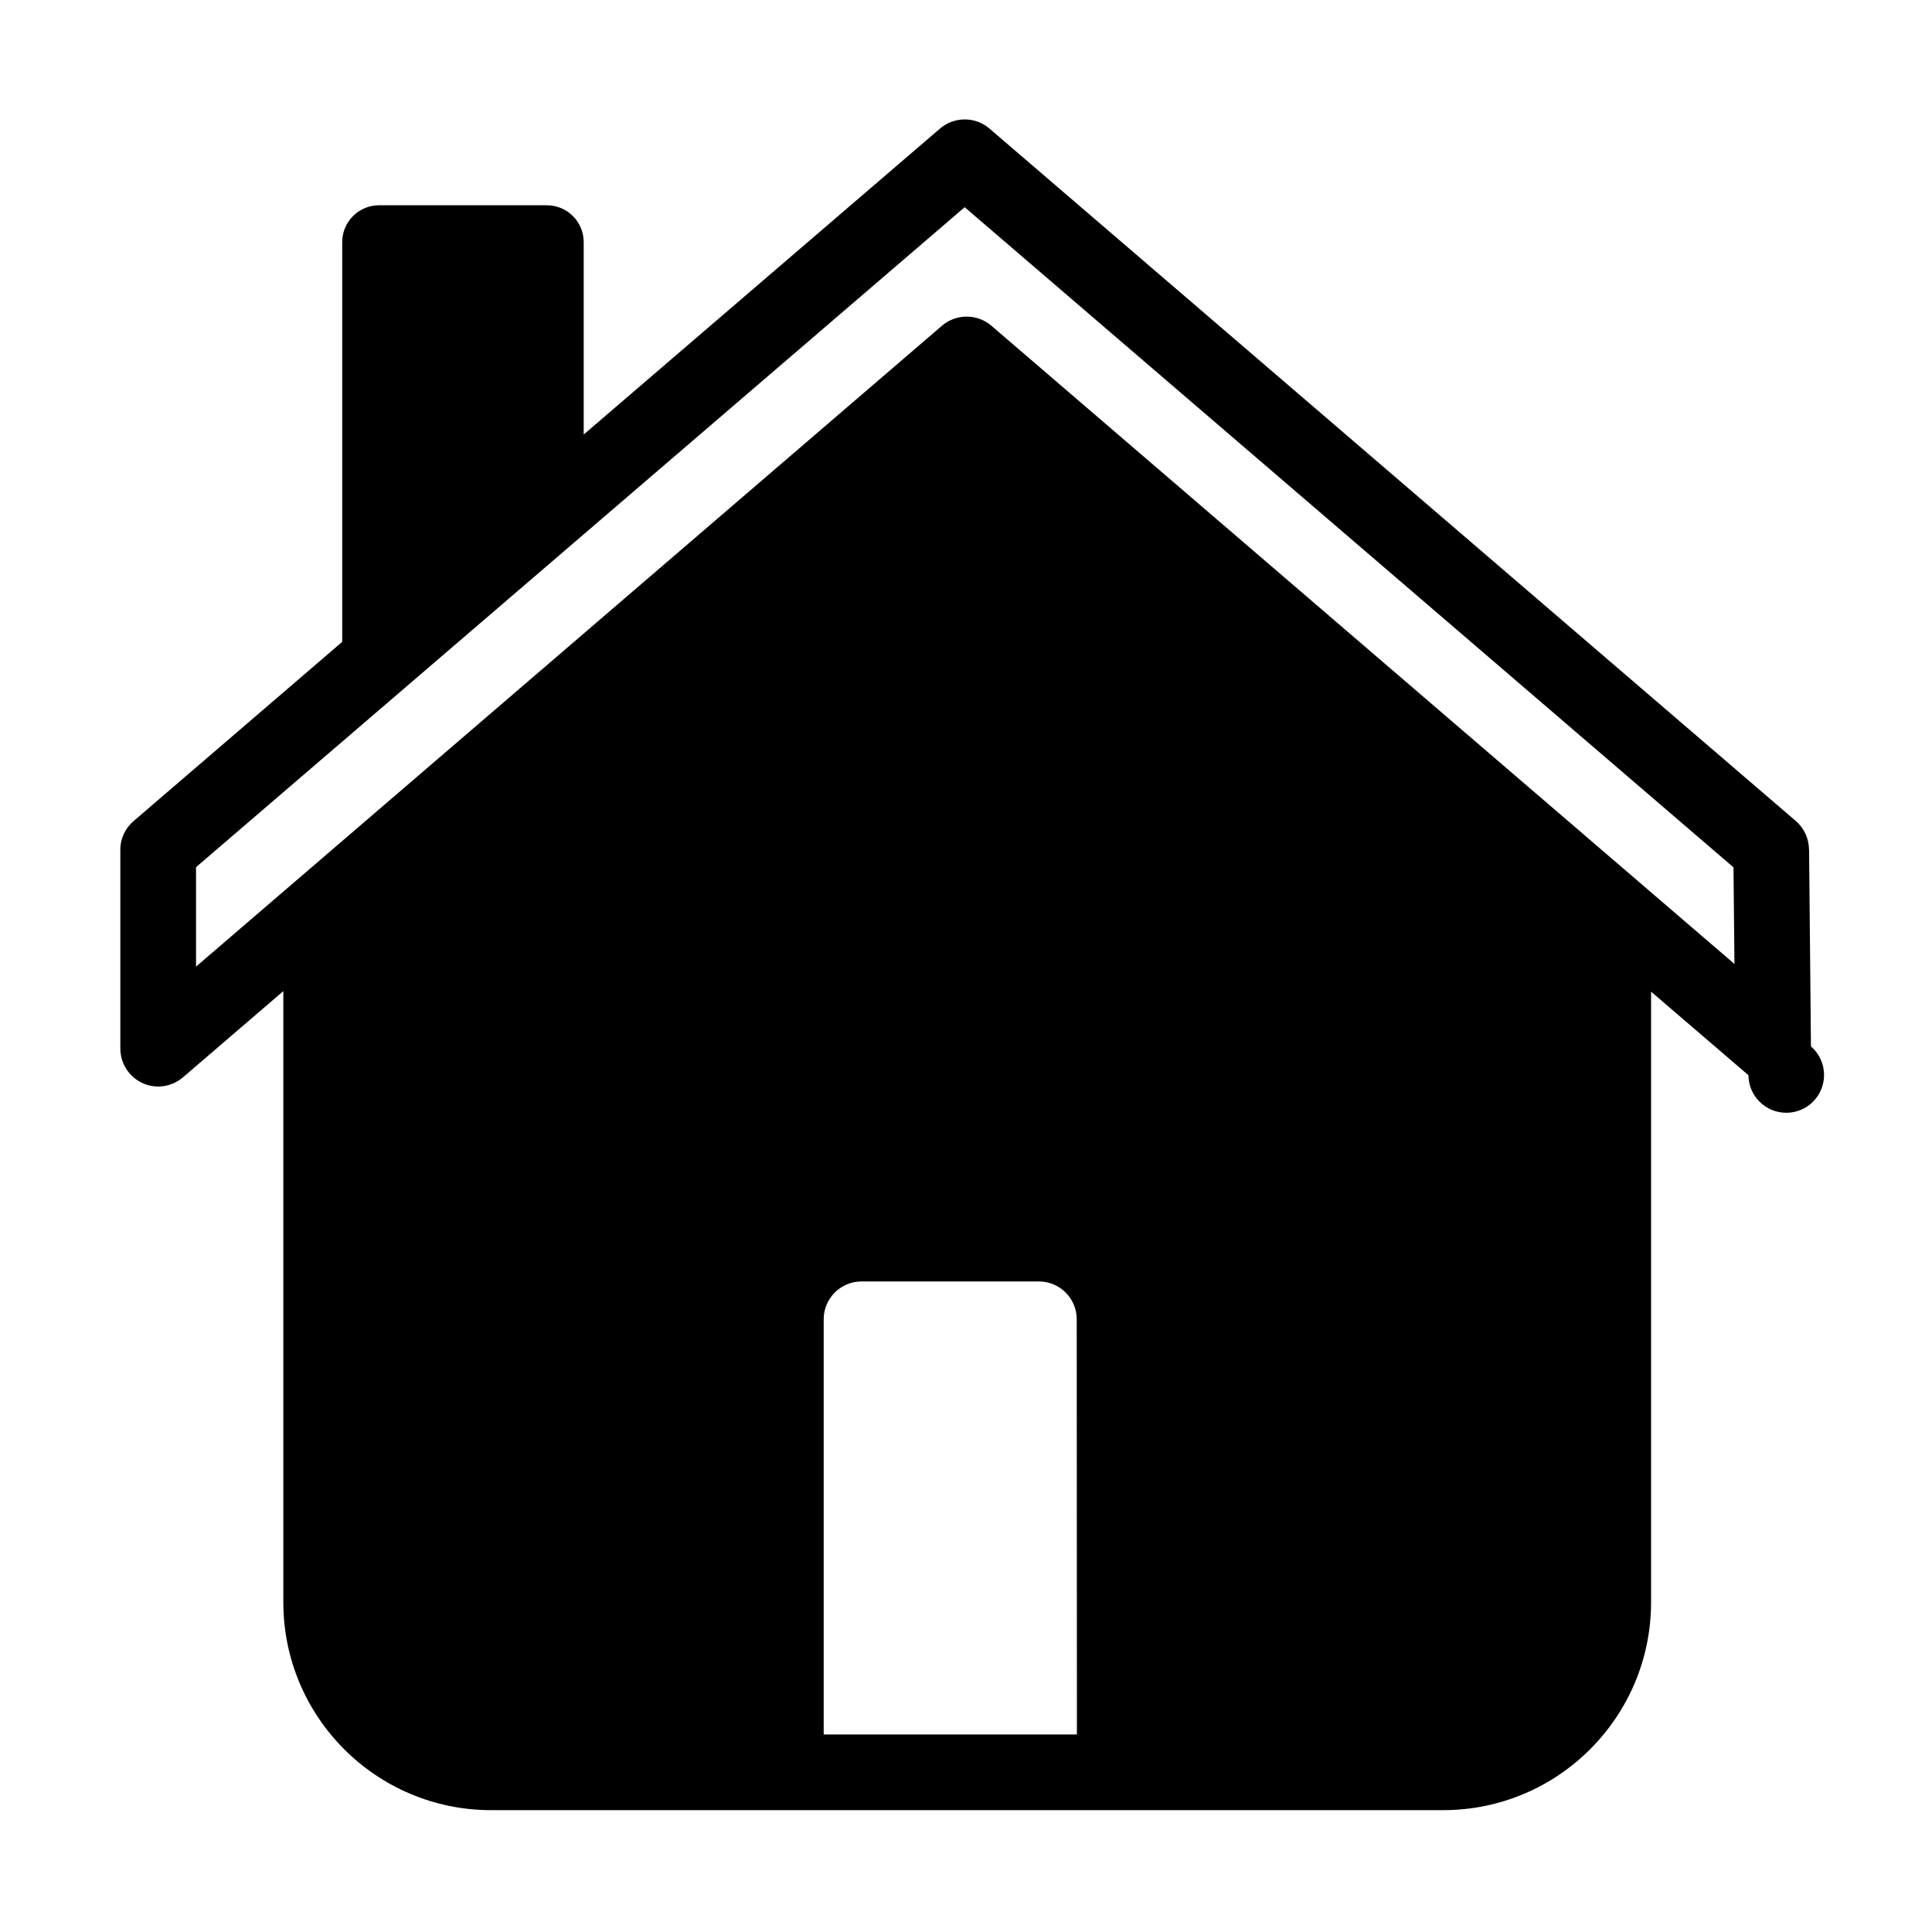 <!-- Generated by IcoMoon.io -->
<svg version="1.1" xmlns="http://www.w3.org/2000/svg" width="32" height="32" viewBox="0 0 32 32">
<title>shouye</title>
<path d="M15.794 6.237l-10.5 9.1v11.9l2.1 2.1h5.6v-7.7l0.7-1.4h3.5l1.4 2.1v7h6.3l2.1-2.1v-11.9zM8.794 4.138h-2.1v6.3l2.1-2.1zM29.962 14.066c-0.002-0.187-0.087-0.355-0.218-0.468l-0.001-0.001-13.356-11.469c-0.109-0.093-0.252-0.15-0.408-0.15s-0.299 0.057-0.409 0.151l0.001-0.001-5.903 5.069v-3.188c-0.001-0.337-0.274-0.609-0.611-0.609-0.005 0-0.010 0-0.015 0h-2.752c-0.004-0-0.008-0-0.012-0-0.337 0-0.609 0.273-0.61 0.609v6.622l-3.456 2.969c-0.134 0.115-0.219 0.285-0.219 0.475v3.297c0.003 0.344 0.281 0.622 0.625 0.625h0c0.156-0.001 0.299-0.057 0.41-0.151l-0.001 0.001 1.666-1.431v10.128c0.003 1.899 1.542 3.437 3.441 3.438h15.772c1.898-0.002 3.437-1.54 3.441-3.438v-10.119l1.613 1.384c0.002 0.344 0.282 0.622 0.626 0.622 0.346 0 0.626-0.28 0.626-0.626 0-0.189-0.084-0.358-0.216-0.473l-0.001-0.001-0.031-3.266zM6.916 4.647h1.503v3.622l-1.503 1.291v-4.912zM17.837 28.728h-4.194v-6.878c0-0.344 0.281-0.625 0.625-0.625h2.941c0.344 0 0.625 0.281 0.625 0.625l0.003 6.878zM26.097 15.453v11.087c-0.002 1.209-0.982 2.188-2.191 2.188 0 0 0 0 0 0h-4.819v-6.878c-0.002-1.036-0.842-1.875-1.878-1.875h-2.941c-1.036 0.001-1.875 0.84-1.878 1.875v6.878h-4.253c-1.209-0.001-2.188-0.98-2.191-2.188v-11.088c0-0.001 0-0.001 0-0.002 0-0.037-0.003-0.073-0.010-0.108l0.001 0.004 10.075-8.653 10.094 8.666c-0.006 0.028-0.009 0.060-0.009 0.092 0 0.001 0 0.001 0 0.002v-0zM16.419 5.394c-0.109-0.093-0.252-0.15-0.408-0.15s-0.299 0.057-0.409 0.151l0.001-0.001-12.356 10.616v-1.647l12.731-10.931 12.734 10.934 0.016 1.6-12.309-10.572z"></path>
</svg>
